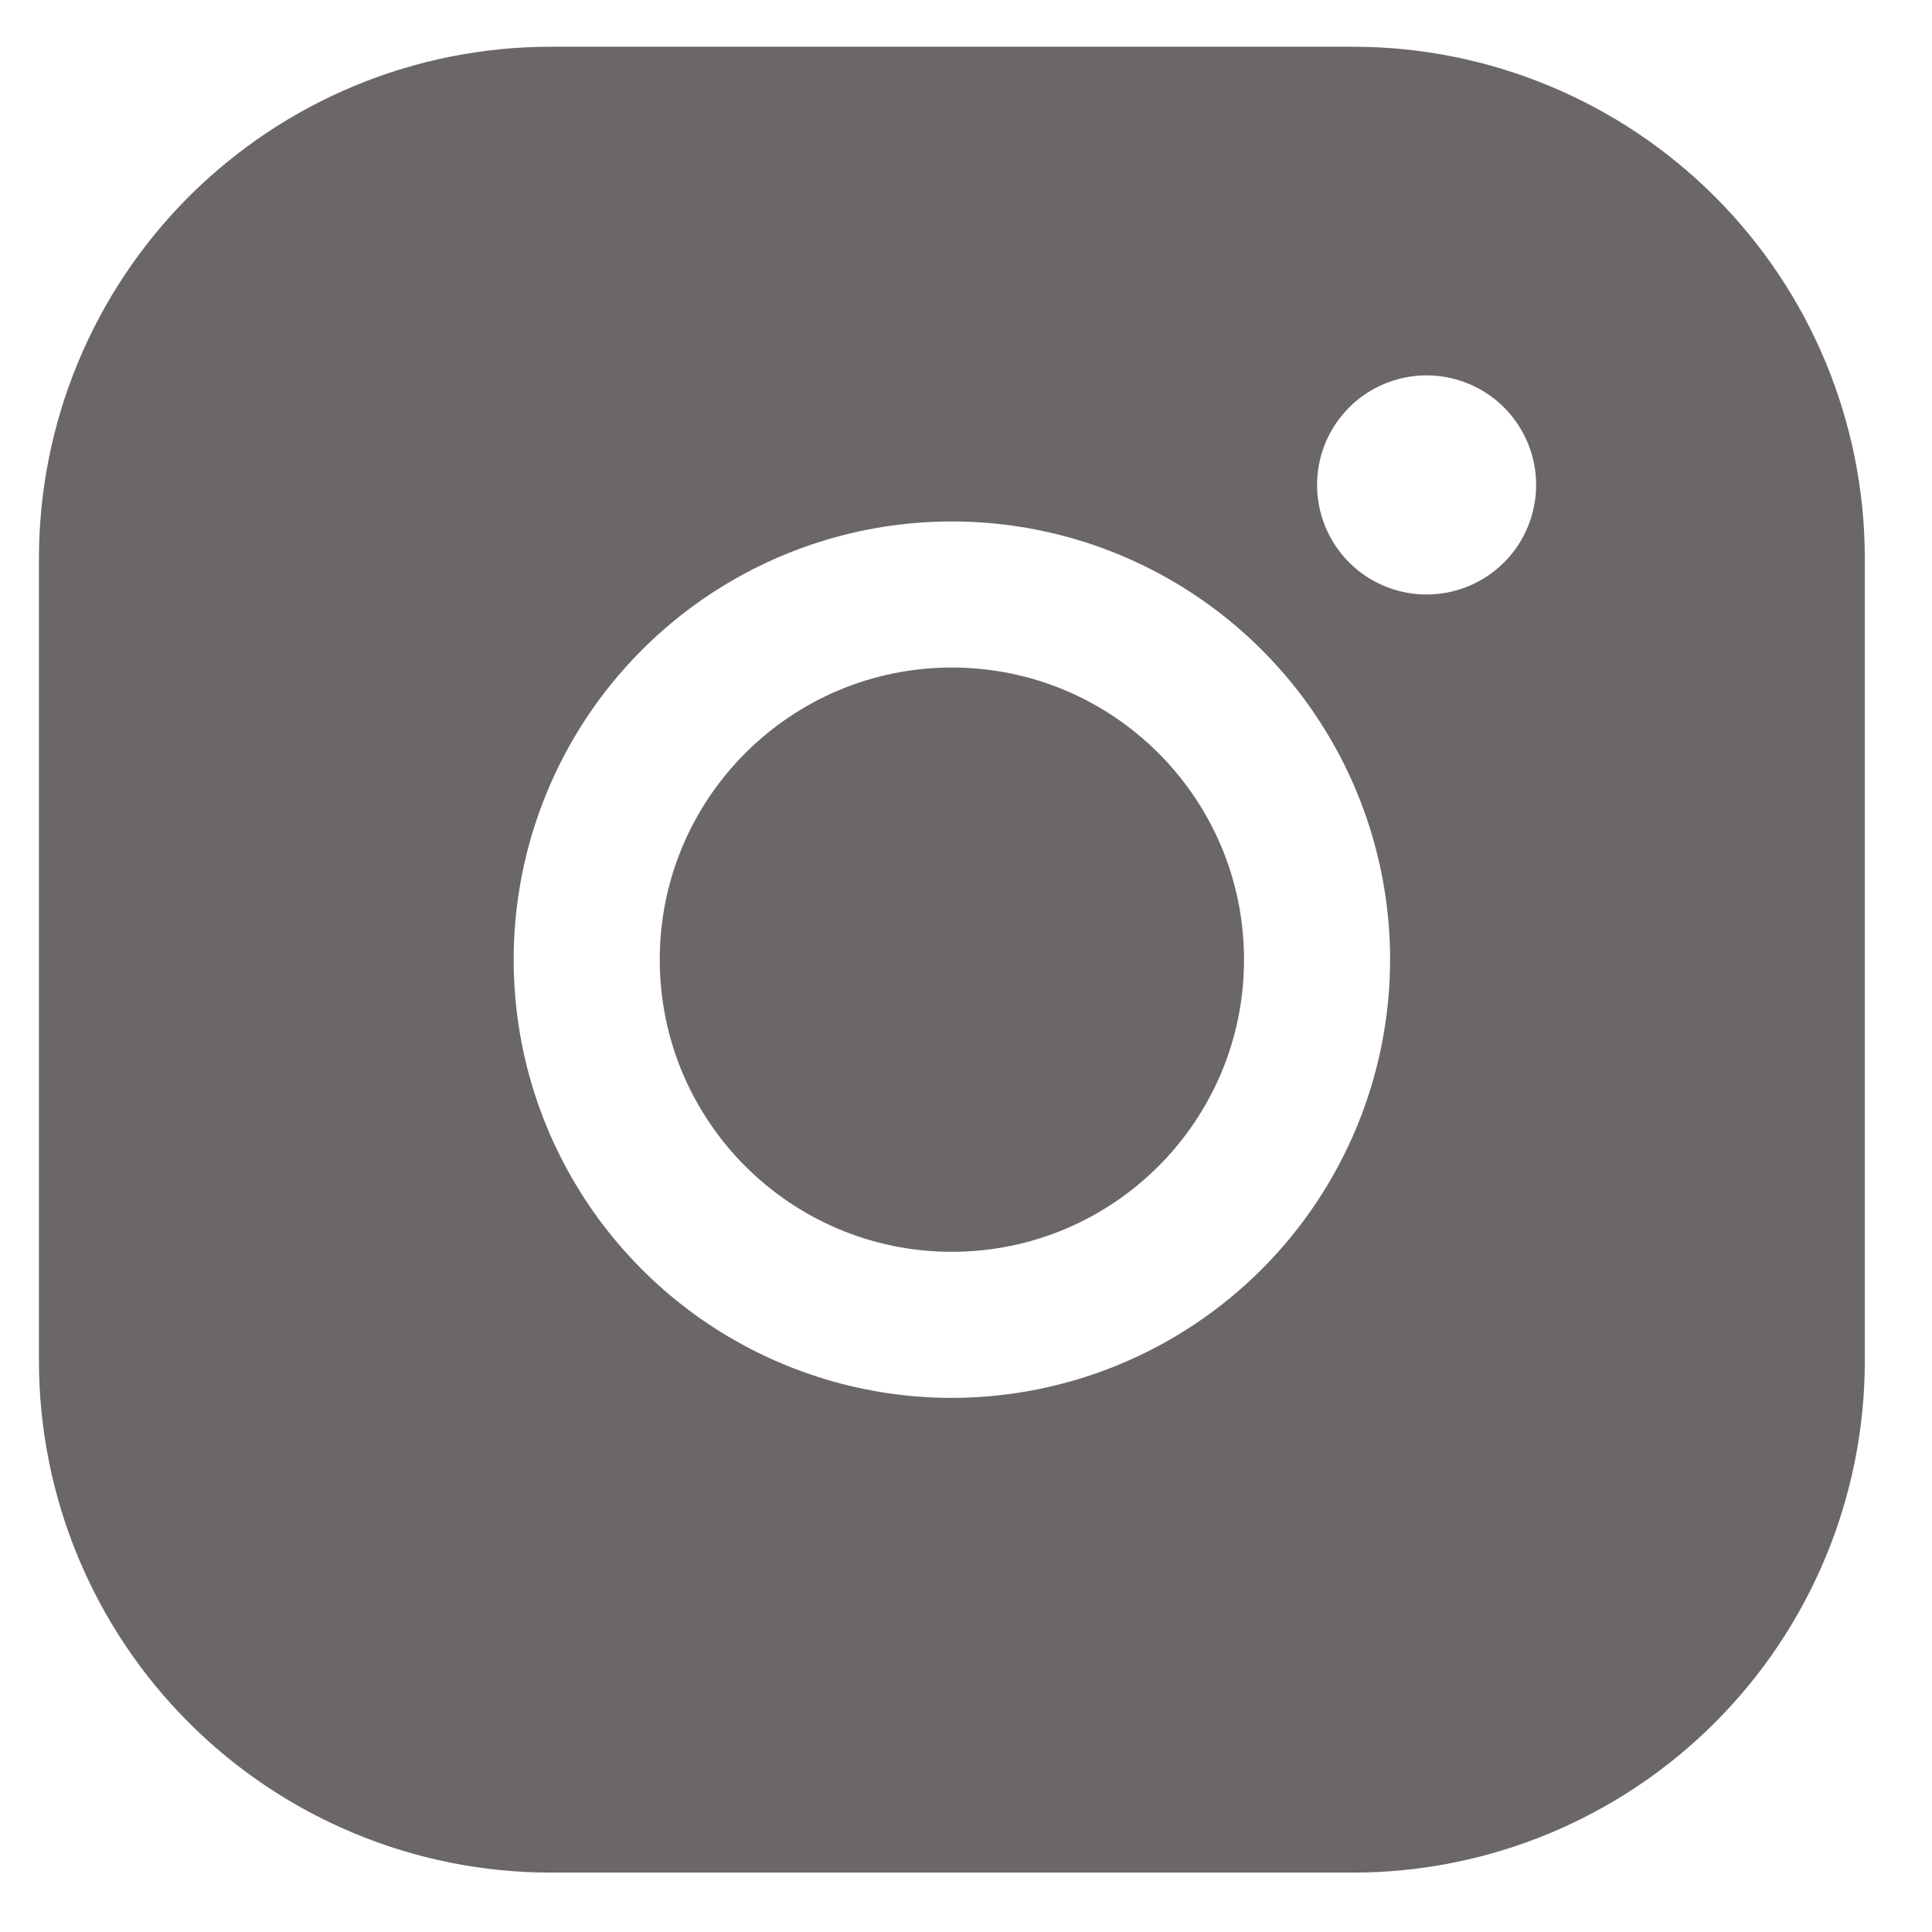 <svg width="31" height="31" viewBox="0 0 31 31" fill="none" xmlns="http://www.w3.org/2000/svg">
<g clip-path="url(#clip0_13_305)">
<path d="M15.273 20.086C17.862 20.086 19.961 17.987 19.961 15.398C19.961 12.81 17.862 10.711 15.273 10.711C12.685 10.711 10.586 12.81 10.586 15.398C10.586 17.987 12.685 20.086 15.273 20.086Z" fill="#6B6768"/>
<path d="M21.719 0.75H8.828C6.653 0.752 4.568 1.618 3.03 3.155C1.493 4.693 0.627 6.778 0.625 8.953V21.844C0.627 24.019 1.493 26.104 3.03 27.641C4.568 29.179 6.653 30.044 8.828 30.047H21.719C23.894 30.044 25.979 29.179 27.516 27.641C29.054 26.104 29.919 24.019 29.922 21.844V8.953C29.919 6.778 29.054 4.693 27.516 3.155C25.979 1.618 23.894 0.752 21.719 0.75ZM15.273 22.43C13.883 22.43 12.523 22.017 11.367 21.245C10.211 20.472 9.31 19.374 8.777 18.089C8.245 16.804 8.106 15.391 8.377 14.027C8.649 12.663 9.318 11.41 10.302 10.427C11.285 9.443 12.538 8.774 13.902 8.502C15.266 8.231 16.679 8.37 17.964 8.902C19.249 9.435 20.347 10.336 21.12 11.492C21.892 12.648 22.305 14.008 22.305 15.398C22.303 17.263 21.561 19.05 20.243 20.368C18.925 21.686 17.138 22.428 15.273 22.43ZM22.891 9.539C22.543 9.539 22.203 9.436 21.914 9.243C21.625 9.05 21.4 8.775 21.267 8.454C21.134 8.133 21.099 7.779 21.167 7.438C21.234 7.097 21.402 6.784 21.648 6.538C21.893 6.292 22.207 6.125 22.548 6.057C22.889 5.989 23.242 6.024 23.563 6.157C23.885 6.29 24.159 6.516 24.352 6.805C24.545 7.094 24.648 7.434 24.648 7.781C24.648 8.247 24.463 8.695 24.134 9.024C23.804 9.354 23.357 9.539 22.891 9.539Z" fill="#6B6768"/>
</g>
<defs>
<clipPath id="clip0_13_305">
<rect width="30" height="30" fill="white" transform="translate(0.625 0.75)"/>
</clipPath>
</defs>
</svg>
